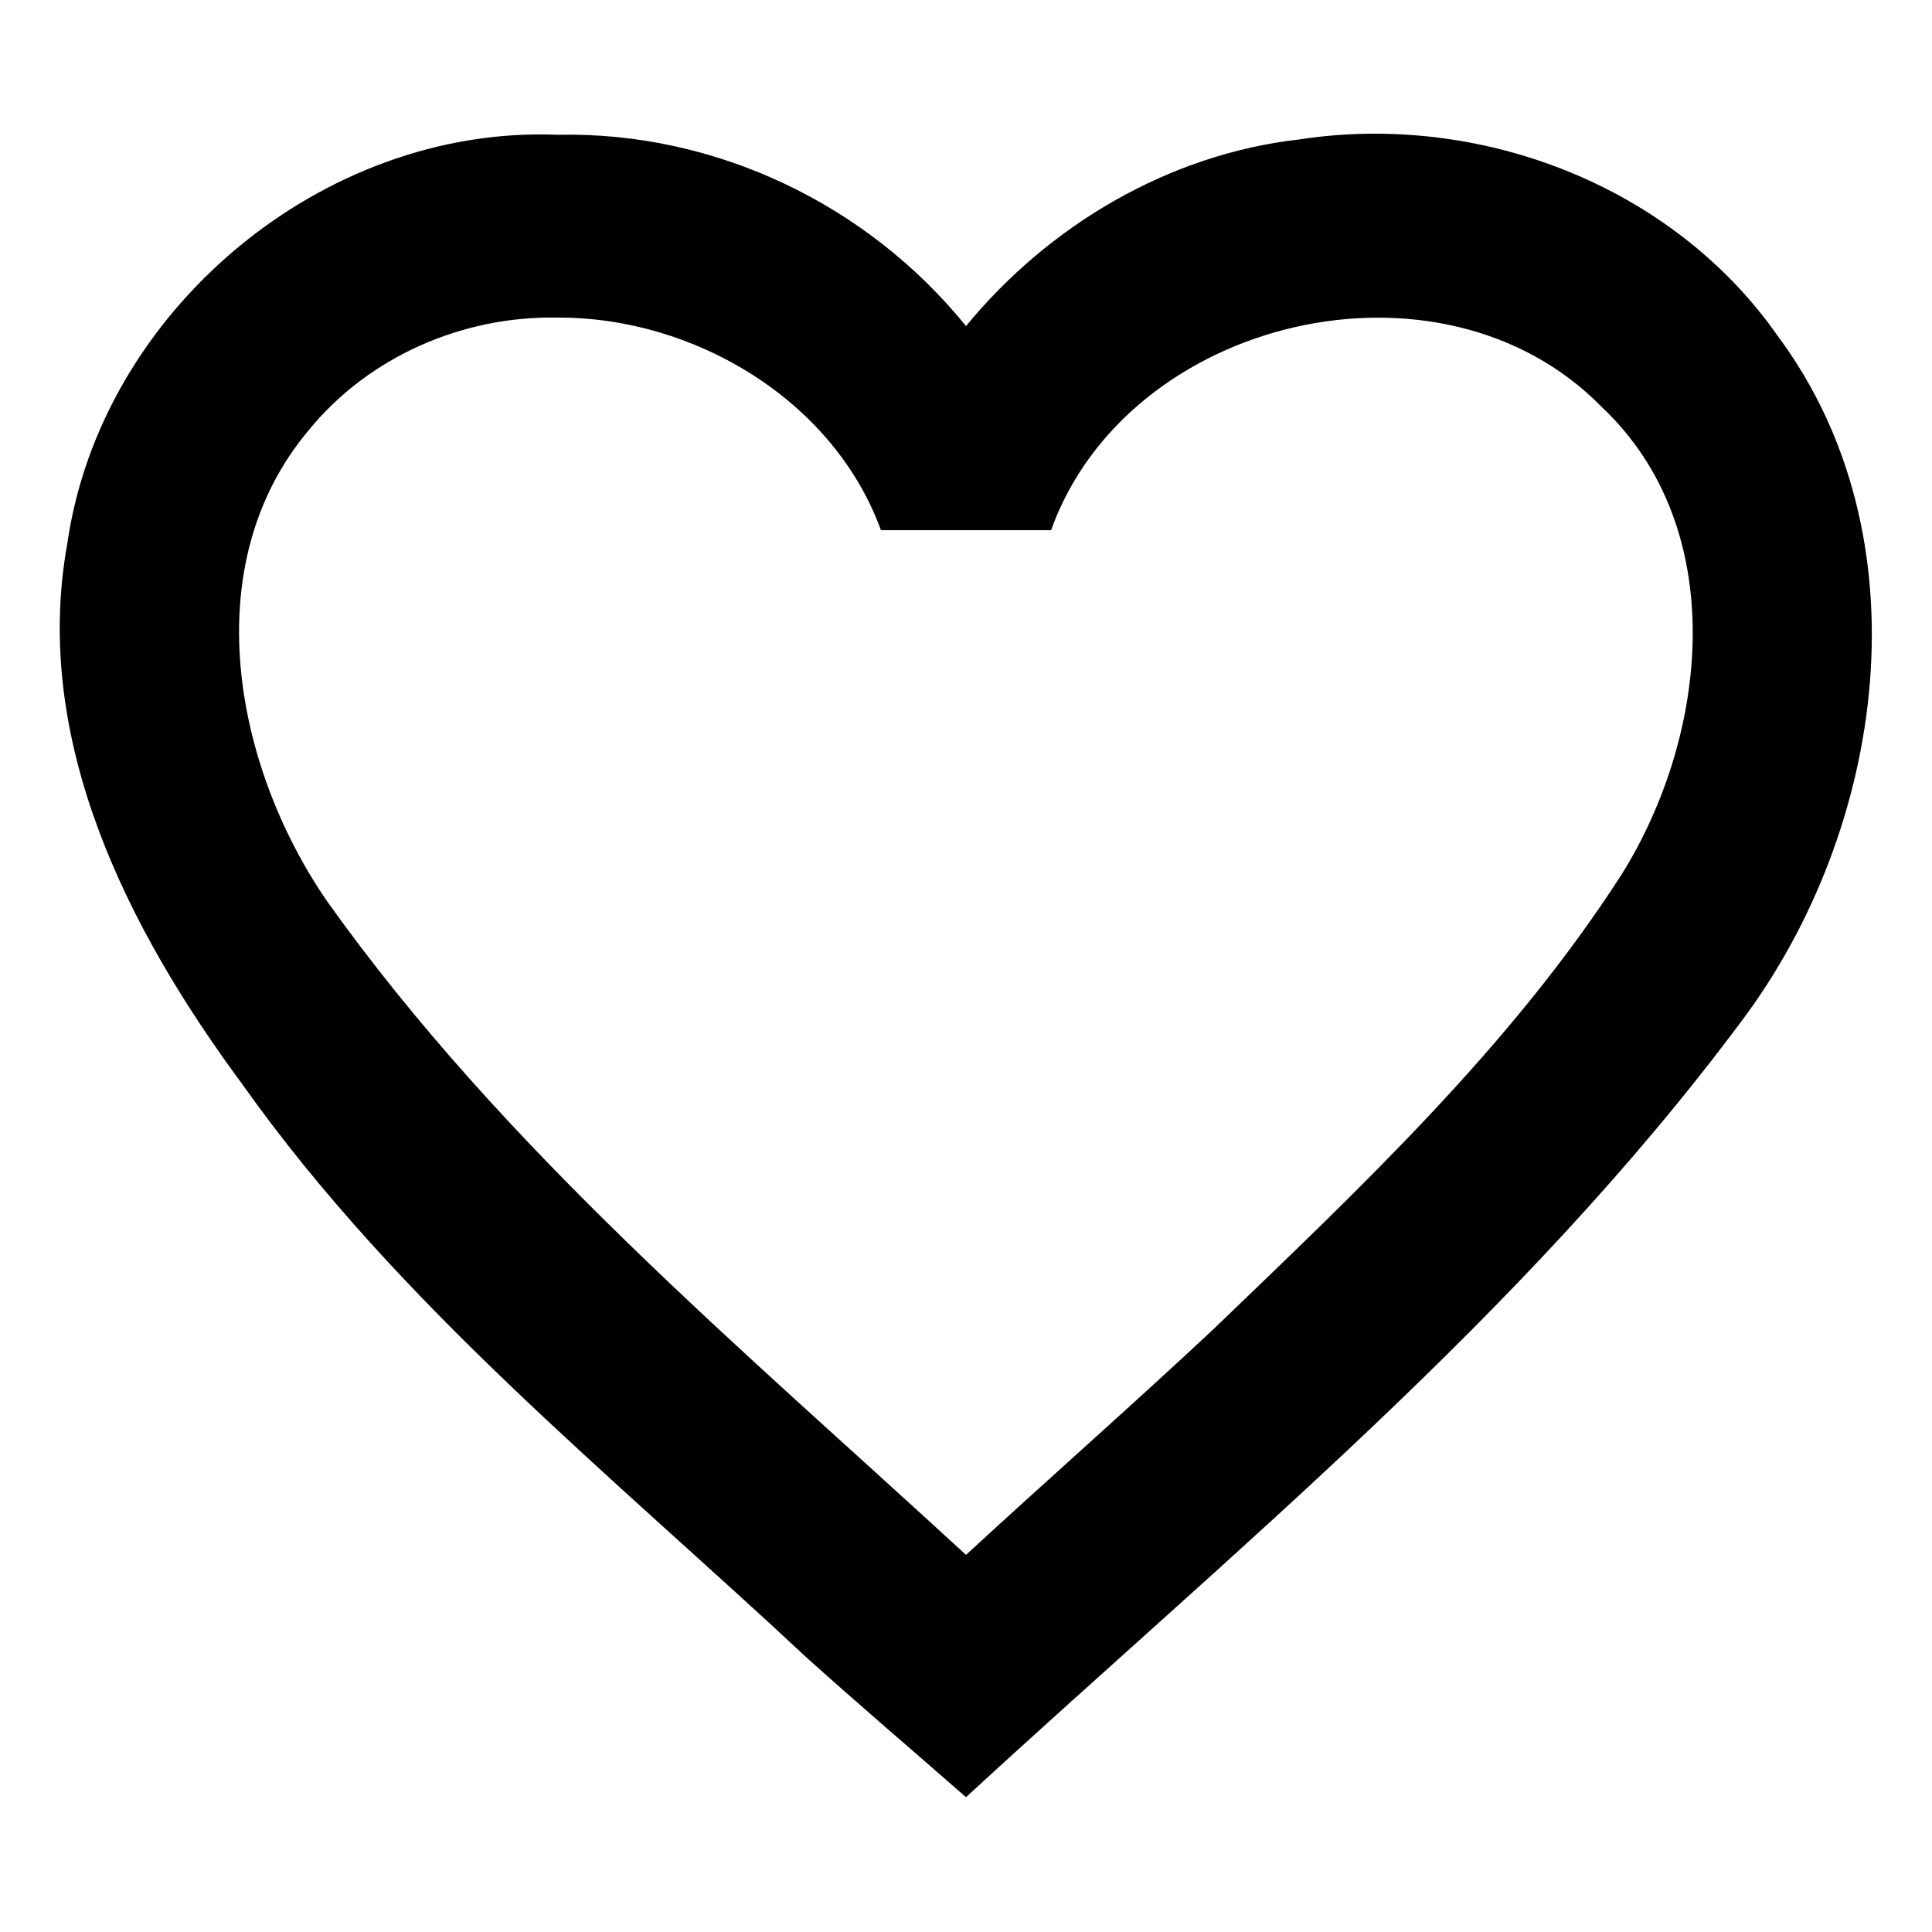 <svg version="1.1" viewBox="0 0 512 512" xmlns="http://www.w3.org/2000/svg">
  <path d="m147.83 35.721c-62.435-2.578-121.21 46.78-130.02 108.48-9.407 52.18 16.18 102.24 46.297 142.98 41.392 58.462 97.802 103.66 149.77 152.2 13.871 12.49 28.09 24.586 42.123 36.893 71.262-65.64 147.37-127.52 205.54-205.69 38.268-51.006 49.258-128.28 9.541-181.6-27.973-39.961-79.074-59.355-126.78-52.031-34.548 3.93-66.371 22.754-88.298 49.461-26.194-32.342-66.441-51.568-108.17-50.699zm0 48.449c36.014-0.165 73.051 21.783 85.631 56.34h45.078c20.317-56.589 103.49-76.055 145.91-32.68 34.237 32.236 28.364 86.976 5.319 123.87-29.353 45.679-69.428 83.248-108.32 120.67-21.563 20.17-43.744 39.677-65.447 59.684-59.351-54.638-122.28-107.14-169.36-173.26-24.583-35.77-34.914-89.1-4.771-124.86 15.965-19.523 40.87-30.277 65.958-29.769z" image-rendering="auto"/>
</svg>
